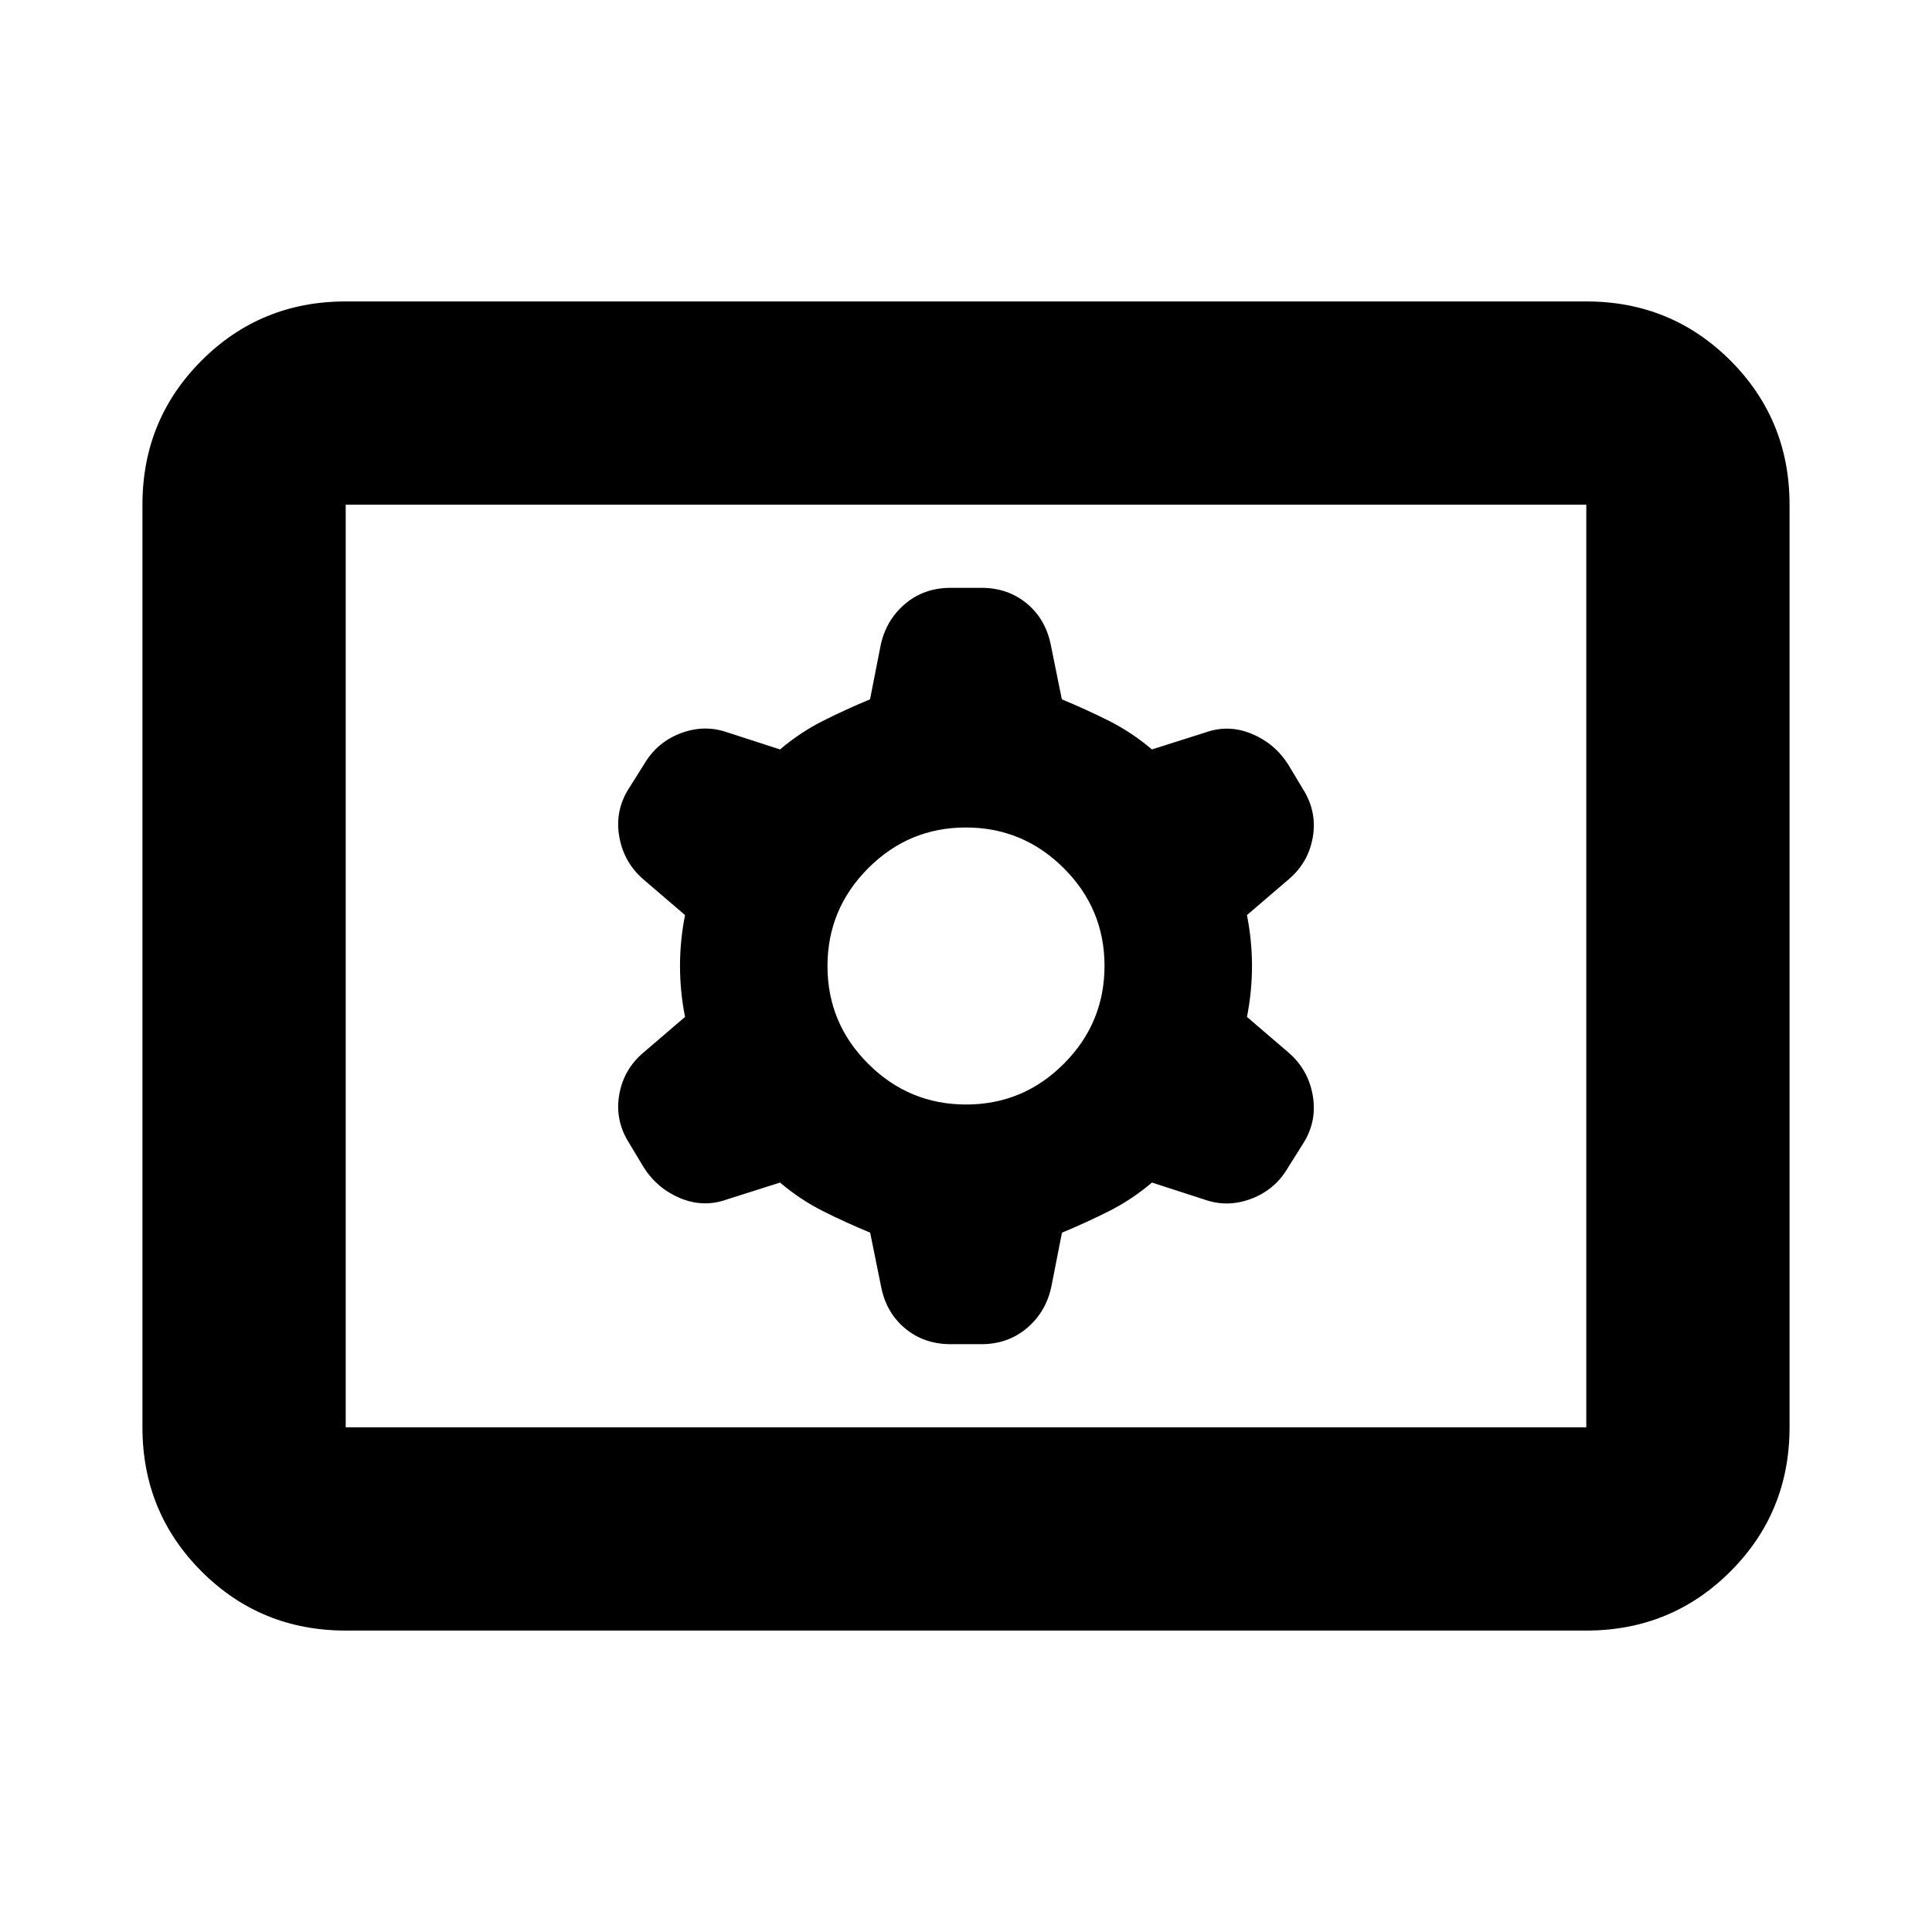 <svg xmlns="http://www.w3.org/2000/svg" height="24" viewBox="0 -960 960 960" width="24"><path d="M171.783-149.782q-42.242 0-71.622-29.379-29.38-29.38-29.38-71.622v-458.434q0-42.242 29.38-71.622 29.38-29.379 71.622-29.379h616.434q42.242 0 71.622 29.379 29.379 29.38 29.379 71.622v458.434q0 42.242-29.379 71.622-29.38 29.379-71.622 29.379H171.783Zm0-101.001h616.434v-458.434H171.783v458.434ZM387.6-372.391q10.03 8.5 21.29 14.171 11.26 5.672 23.483 10.711l5.338 26.317q2.419 13.17 11.87 21.137 9.45 7.968 22.804 7.968h15.261q13.354 0 22.859-8.182 9.506-8.182 12.031-21.021l5.145-26.187q12.169-5.071 23.429-10.743 11.26-5.671 21.29-14.171l26.263 8.5q11.446 4 23.225-.5 11.779-4.5 18.155-15.5l7.5-11.914q7-10.998 4.75-23.912-2.25-12.913-12.184-21.413l-20.5-17.566q2.5-12.652 2.5-25.304t-2.5-25.304l20.5-17.566q9.934-8.288 12.184-20.97 2.25-12.682-4.75-23.899l-7.434-12.37q-6.662-10.476-18.081-15.238-11.419-4.762-22.865-.762l-26.763 8.5q-10.03-8.5-21.29-14.171-11.26-5.672-23.483-10.711l-5.338-26.317q-2.419-13.17-11.87-21.137-9.45-7.968-22.804-7.968h-15.261q-13.354 0-22.859 8.182-9.506 8.182-12.031 21.021l-5.145 26.187q-12.169 5.071-23.429 10.743-11.26 5.671-21.29 14.171l-26.263-8.5q-11.446-4-23.225.5-11.779 4.5-18.155 15.5l-7.5 11.914q-7 10.998-4.75 23.912 2.25 12.913 12.184 21.413l20.5 17.566q-2.5 12.652-2.5 25.304t2.5 25.304l-20.5 17.566q-9.934 8.288-12.184 20.97-2.25 12.682 4.75 23.899l7.434 12.37q6.662 10.476 18.081 15.238 11.419 4.762 22.865.762l26.763-8.5Zm92.462-38.783q-28.365 0-48.626-20.2-20.262-20.199-20.262-48.564t20.2-48.626q20.199-20.262 48.564-20.262t48.626 20.2q20.262 20.199 20.262 48.564t-20.2 48.626q-20.199 20.262-48.564 20.262ZM171.783-250.783v-458.434 458.434Z"/></svg>